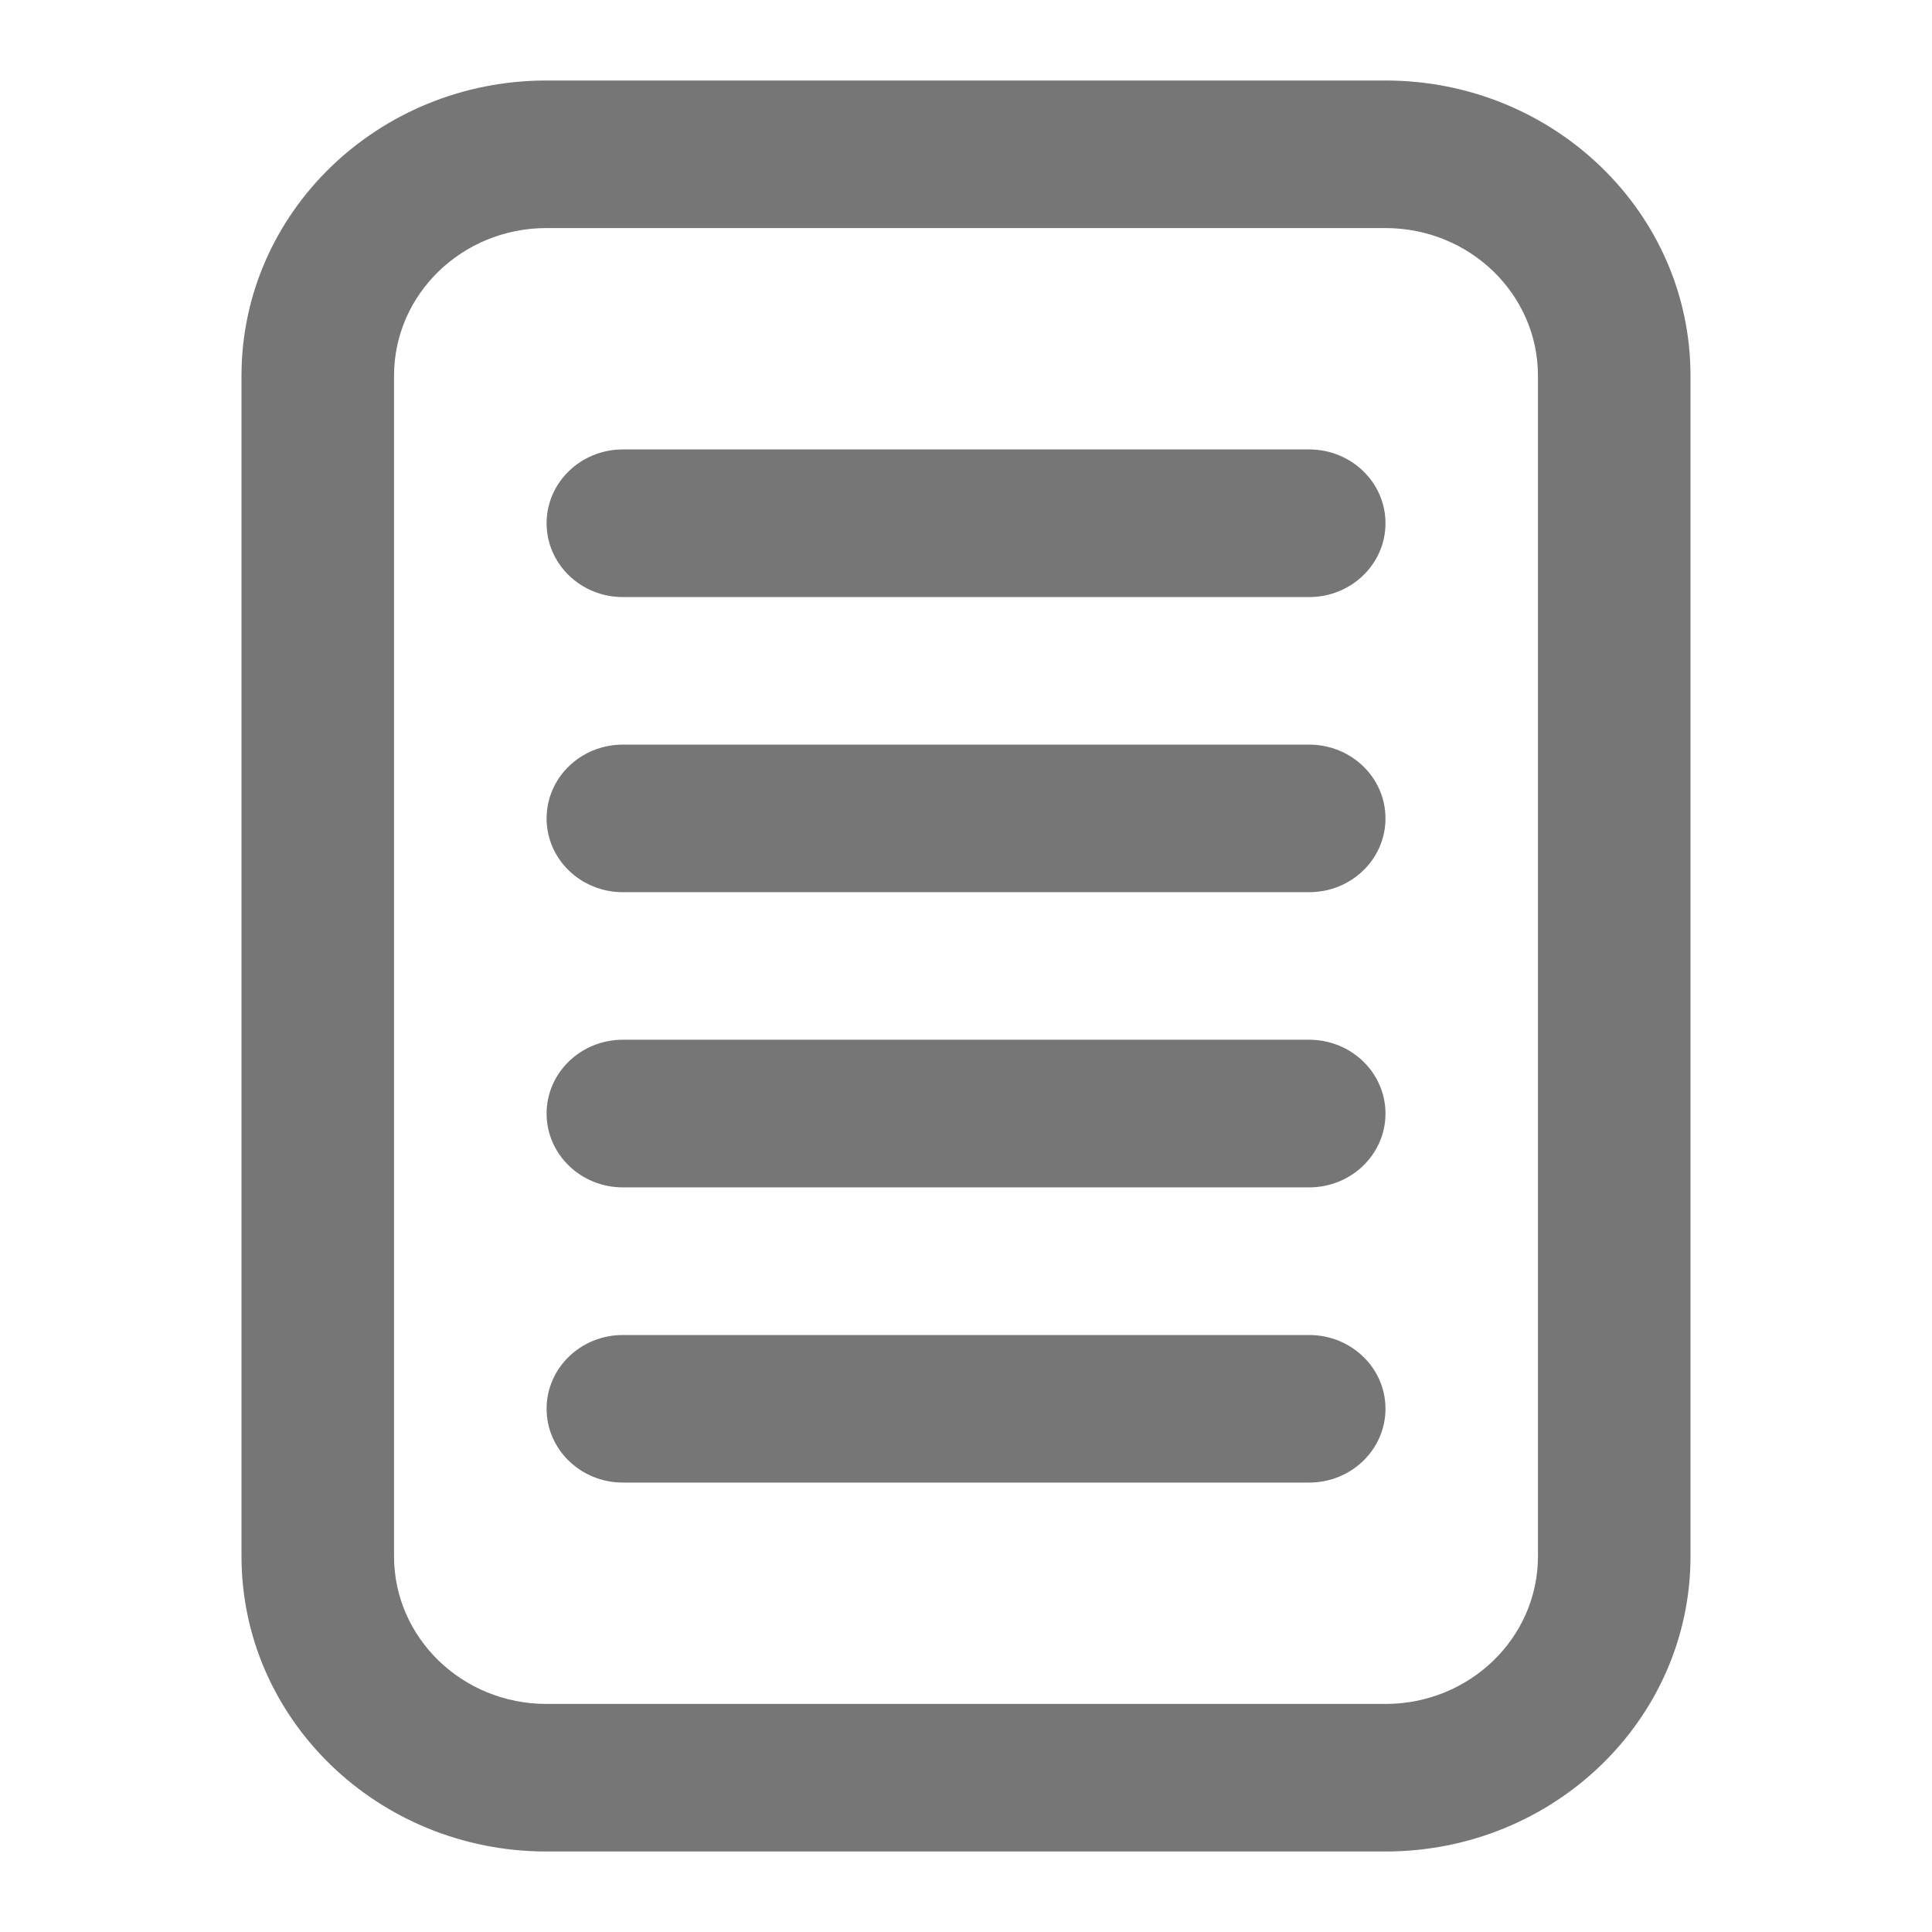 <svg width="24" height="24" viewBox="0 0 24 24" fill="none" xmlns="http://www.w3.org/2000/svg">
<path fill-rule="evenodd" clip-rule="evenodd" d="M6.79 17.5C6.79 16.994 7.214 16.584 7.737 16.584H16.263C16.787 16.584 17.211 16.994 17.211 17.5C17.211 18.006 16.787 18.417 16.263 18.417H7.737C7.214 18.417 6.79 18.006 6.79 17.5Z" fill="#767676"/>
<path fill-rule="evenodd" clip-rule="evenodd" d="M6.79 13.833C6.79 13.327 7.214 12.916 7.737 12.916H16.263C16.787 12.916 17.211 13.327 17.211 13.833C17.211 14.339 16.787 14.75 16.263 14.75H7.737C7.214 14.75 6.79 14.339 6.79 13.833Z" fill="#767676"/>
<path fill-rule="evenodd" clip-rule="evenodd" d="M6.79 10.167C6.79 9.66 7.214 9.25 7.737 9.25H16.263C16.787 9.25 17.211 9.66 17.211 10.167C17.211 10.673 16.787 11.083 16.263 11.083H7.737C7.214 11.083 6.79 10.673 6.79 10.167Z" fill="#767676"/>
<path fill-rule="evenodd" clip-rule="evenodd" d="M6.79 6.5C6.79 5.994 7.214 5.583 7.737 5.583H16.263C16.787 5.583 17.211 5.994 17.211 6.5C17.211 7.006 16.787 7.417 16.263 7.417H7.737C7.214 7.417 6.79 7.006 6.79 6.5Z" fill="#767676"/>
<path fill-rule="evenodd" clip-rule="evenodd" d="M3 4.667C3 2.642 4.697 1 6.789 1H17.21C19.303 1 21 2.642 21 4.667V19.333C21 21.358 19.303 23 17.21 23H6.789C4.697 23 3 21.358 3 19.333V4.667ZM6.789 2.833C5.743 2.833 4.895 3.654 4.895 4.667V19.333C4.895 20.346 5.743 21.167 6.789 21.167H17.21C18.257 21.167 19.105 20.346 19.105 19.333V4.667C19.105 3.654 18.257 2.833 17.21 2.833H6.789Z" fill="#767676"/>
</svg>
